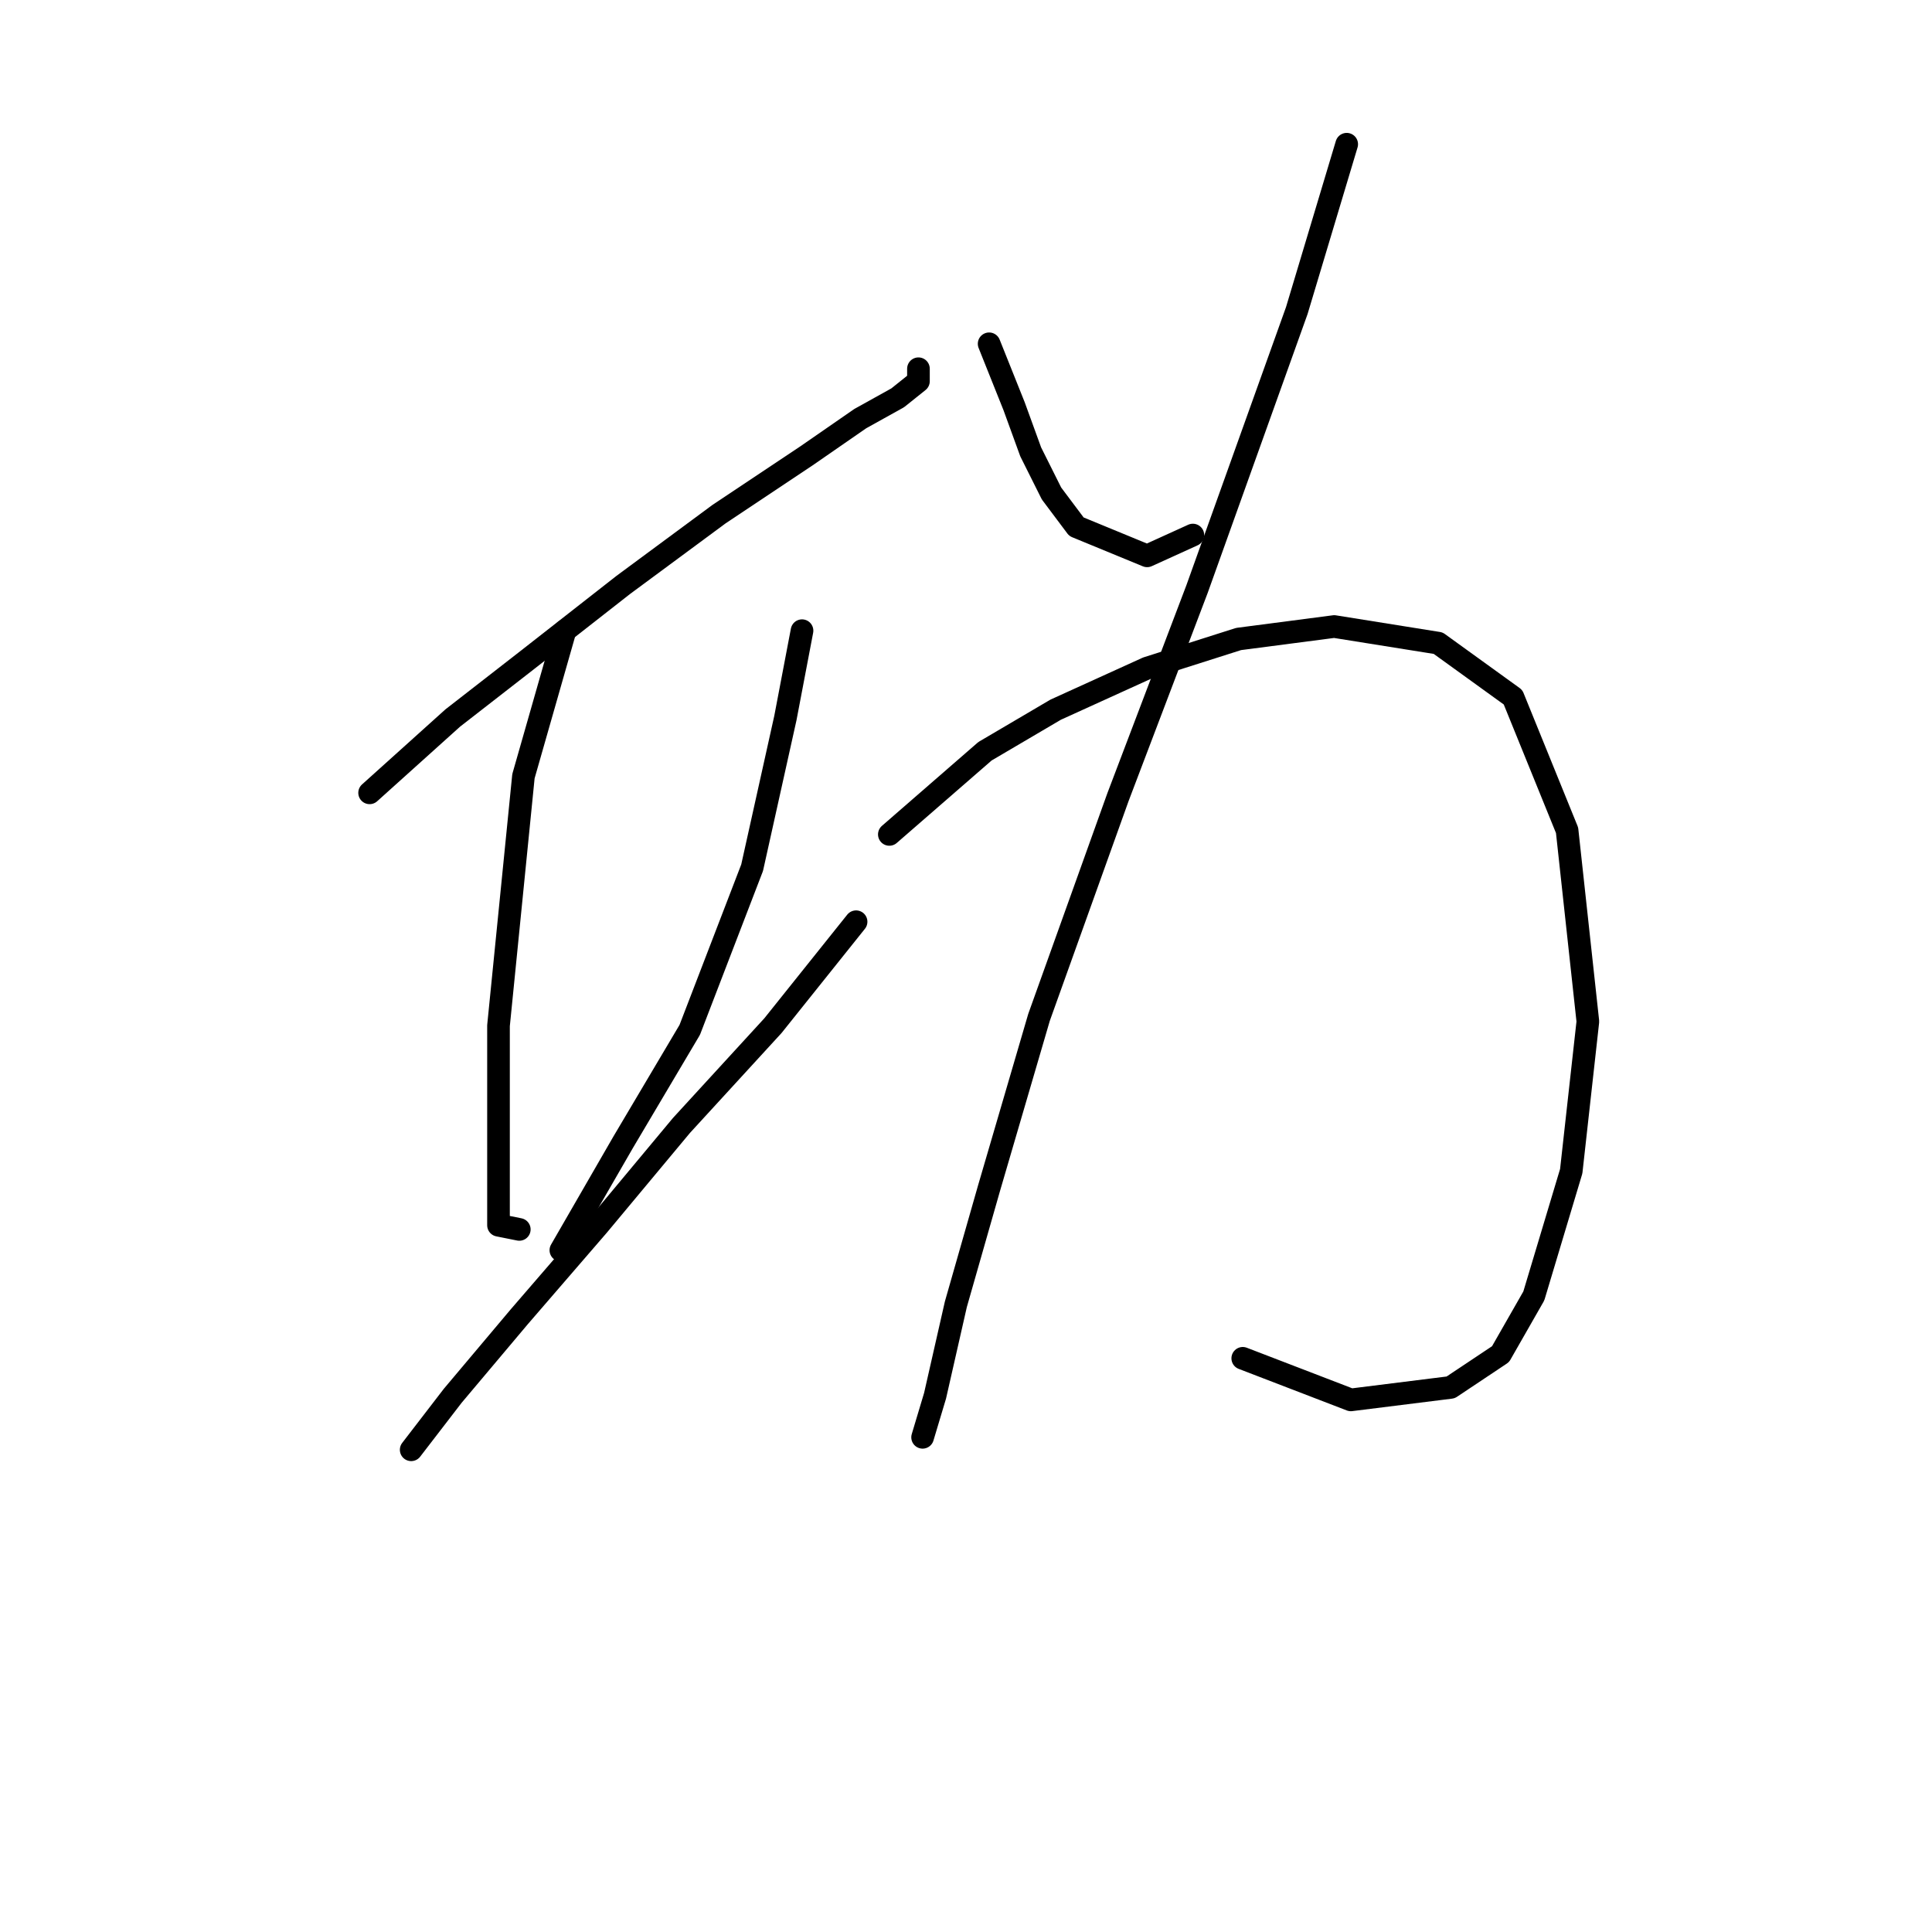 <?xml version="1.0" standalone="no"?>
    <svg width="256" height="256" xmlns="http://www.w3.org/2000/svg" version="1.1">
    <polyline stroke="black" stroke-width="3" stroke-linecap="round" fill="transparent" stroke-linejoin="round" points="48.975 105.055 59.994 95.138 69.91 87.425 82.582 77.508 95.254 68.142 106.823 60.429 113.986 55.471 118.944 52.716 121.699 50.512 121.699 48.859 121.699 48.859 " />
        <polyline stroke="black" stroke-width="3" stroke-linecap="round" fill="transparent" stroke-linejoin="round" points="74.869 83.569 69.359 102.852 67.707 119.38 66.054 135.908 66.054 149.13 66.054 157.395 66.054 162.353 68.809 162.904 68.809 162.904 " />
        <polyline stroke="black" stroke-width="3" stroke-linecap="round" fill="transparent" stroke-linejoin="round" points="106.272 83.569 104.069 95.138 99.661 114.972 91.397 136.459 82.582 151.334 74.318 165.659 74.318 165.659 " />
        <polyline stroke="black" stroke-width="3" stroke-linecap="round" fill="transparent" stroke-linejoin="round" points="54.484 192.104 59.994 184.942 68.809 174.474 79.276 162.353 90.295 149.13 102.416 135.908 113.435 122.134 113.435 122.134 " />
        <polyline stroke="black" stroke-width="3" stroke-linecap="round" fill="transparent" stroke-linejoin="round" points="131.065 45.554 134.37 53.818 136.574 59.878 139.329 65.388 142.634 69.795 152 73.652 158.061 70.897 158.061 70.897 " />
        <polyline stroke="black" stroke-width="3" stroke-linecap="round" fill="transparent" stroke-linejoin="round" points="178.445 19.109 171.834 41.146 158.612 78.059 148.144 105.606 137.676 134.806 131.065 157.395 126.657 172.821 123.902 184.942 122.25 190.451 122.25 190.451 " />
        <polyline stroke="black" stroke-width="3" stroke-linecap="round" fill="transparent" stroke-linejoin="round" points="117.842 110.565 130.514 99.546 139.88 94.037 152 88.527 164.121 84.671 176.793 83.018 190.566 85.221 200.483 92.384 207.645 110.014 210.4 135.357 208.196 155.191 203.238 171.719 198.83 179.432 192.219 183.84 178.996 185.492 164.672 179.983 164.672 179.983 " />
        </svg>
